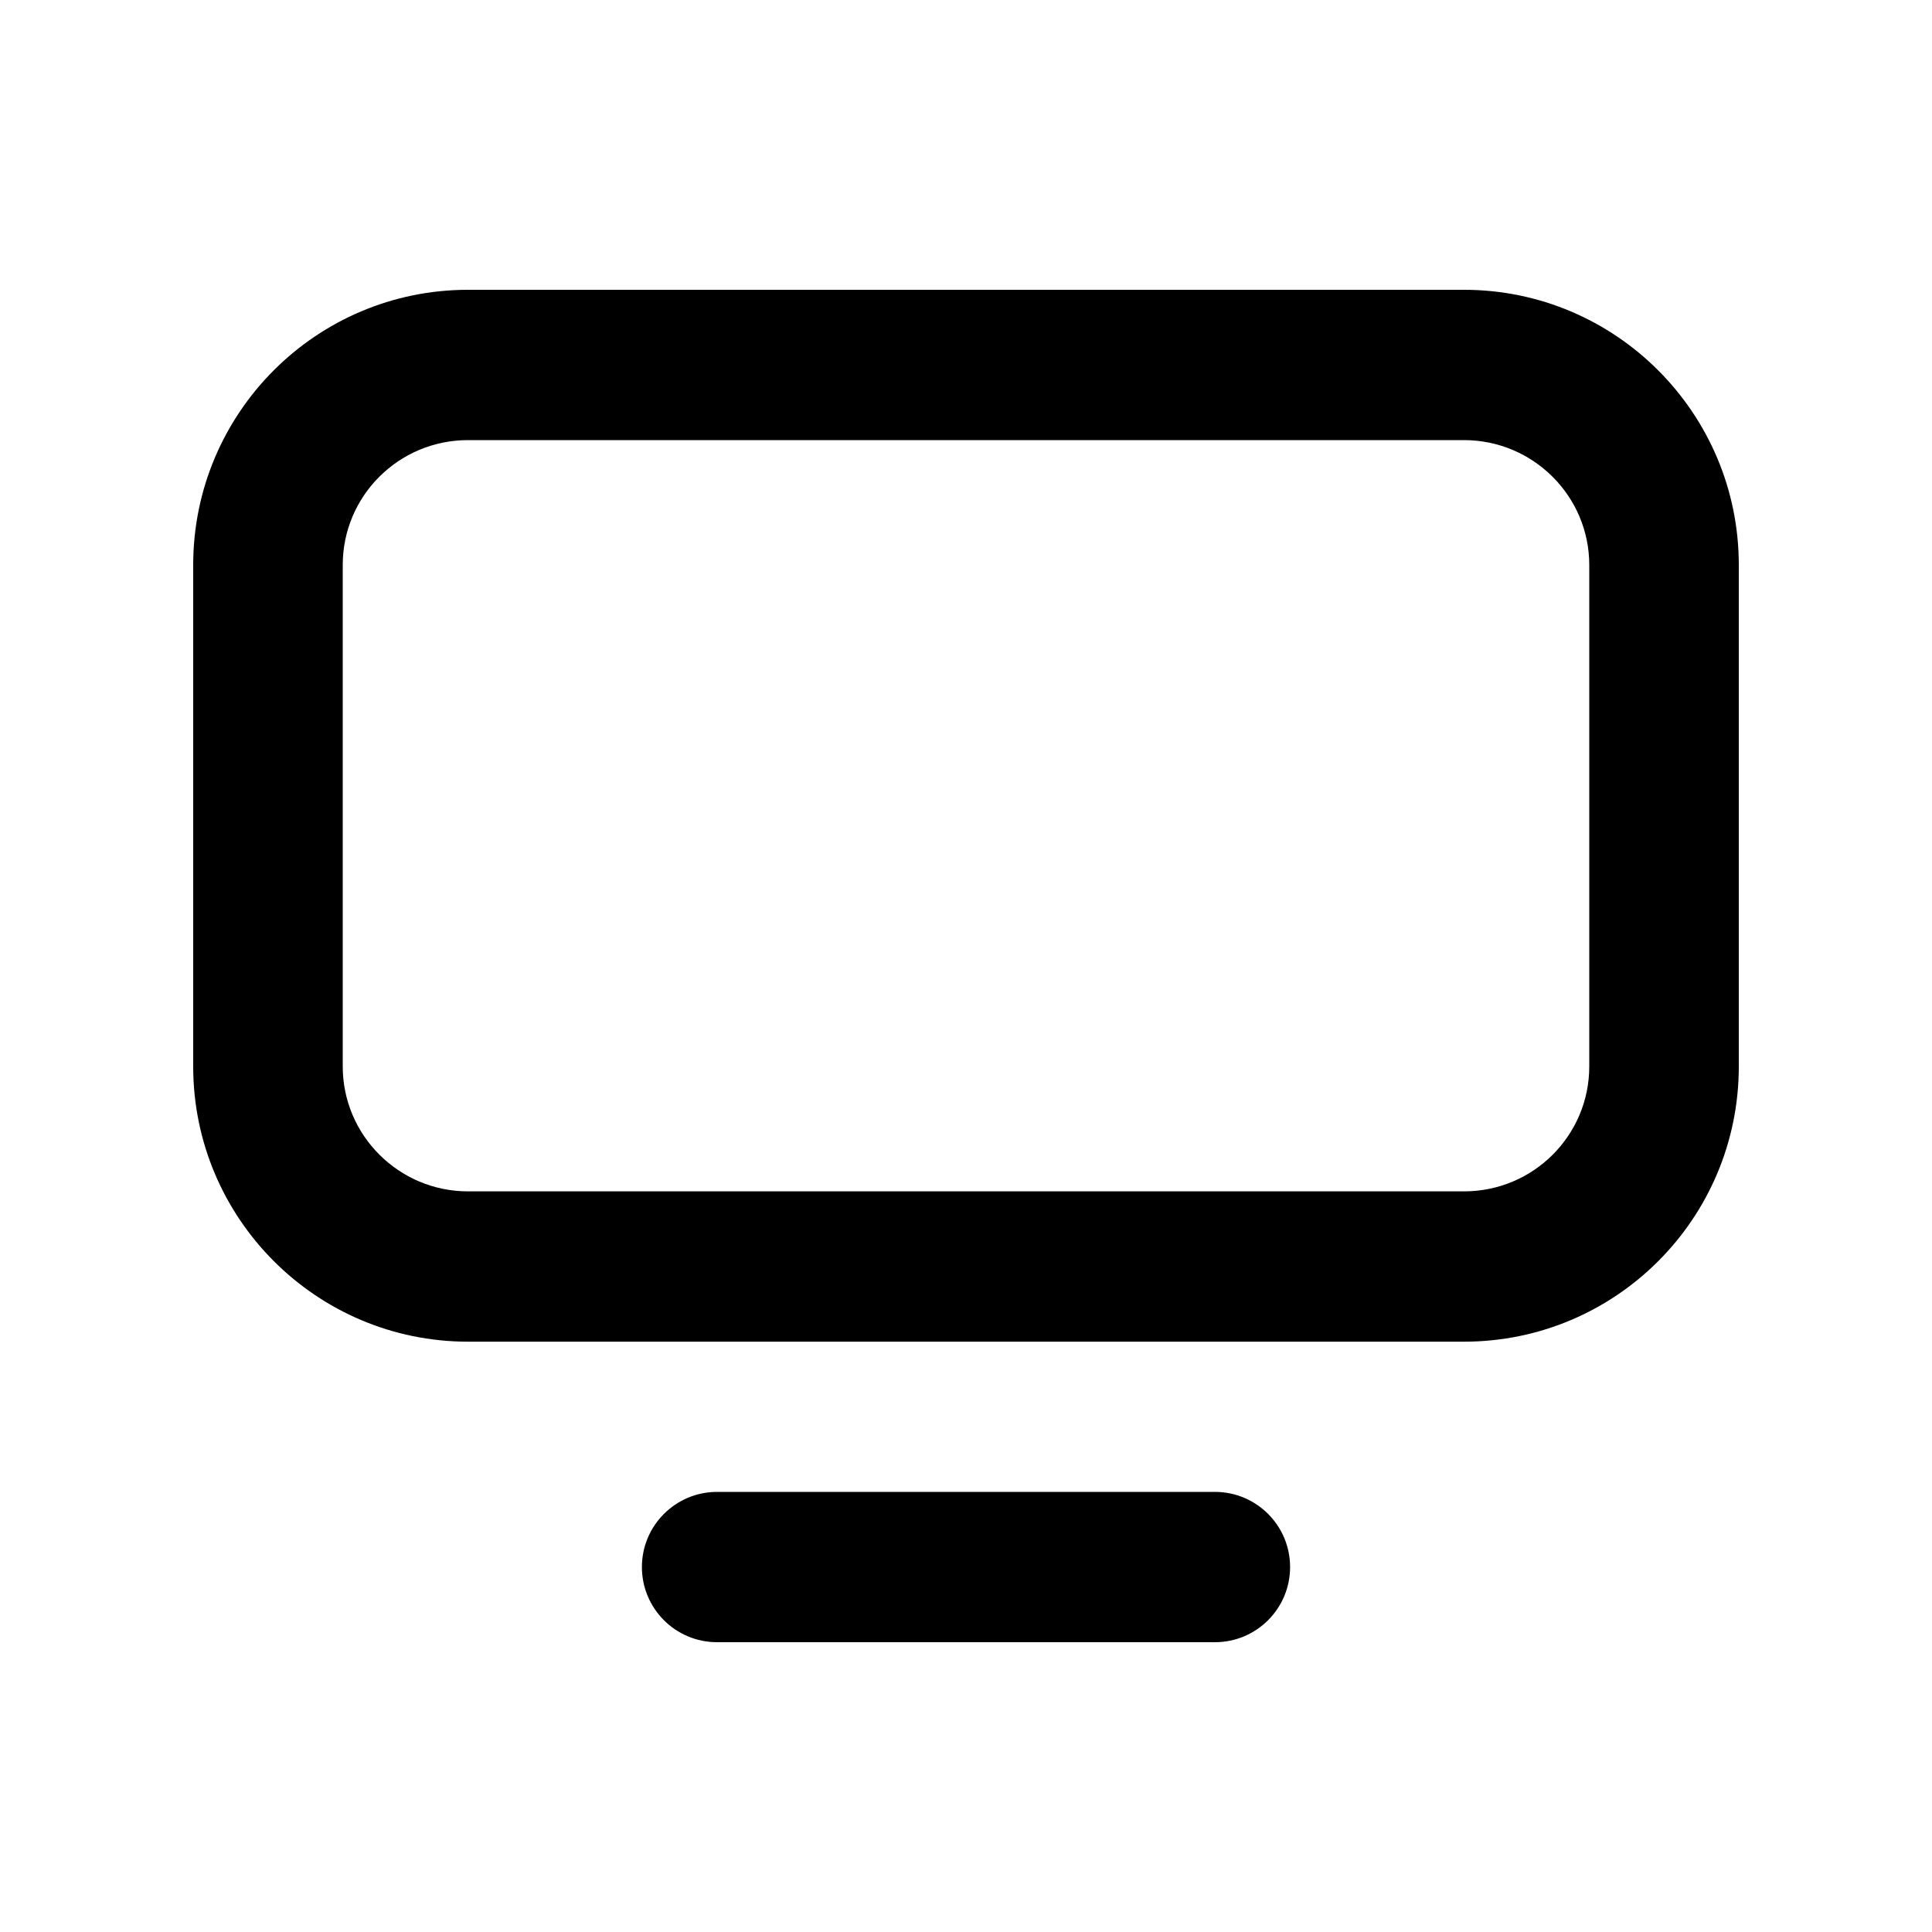 <svg xmlns="http://www.w3.org/2000/svg" viewBox="0 0 20 20" fill="currentColor">
  <path d="M3.548,5.849 L3.548,11.04 C3.548,11.752 4.129,12.333 4.845,12.333 L15.155,12.333 C15.873,12.333 16.452,11.754 16.452,11.04 L16.452,5.849 C16.452,5.136 15.871,4.556 15.155,4.556 L4.845,4.556 C4.127,4.556 3.548,5.135 3.548,5.849 Z M2,5.849 C2,4.275 3.274,3 4.845,3 L15.155,3 C16.725,3 18,4.276 18,5.849 L18,11.04 C18,12.614 16.726,13.889 15.155,13.889 L4.845,13.889 C3.275,13.889 2,12.613 2,11.04 L2,5.849 Z M6.645,16.222 L6.645,16.222 C6.645,15.793 6.993,15.444 7.423,15.444 L12.577,15.444 C13.007,15.444 13.355,15.793 13.355,16.222 L13.355,16.222 C13.355,16.652 13.007,17 12.577,17 L7.423,17 C6.993,17 6.645,16.652 6.645,16.222 Z"/>
</svg>